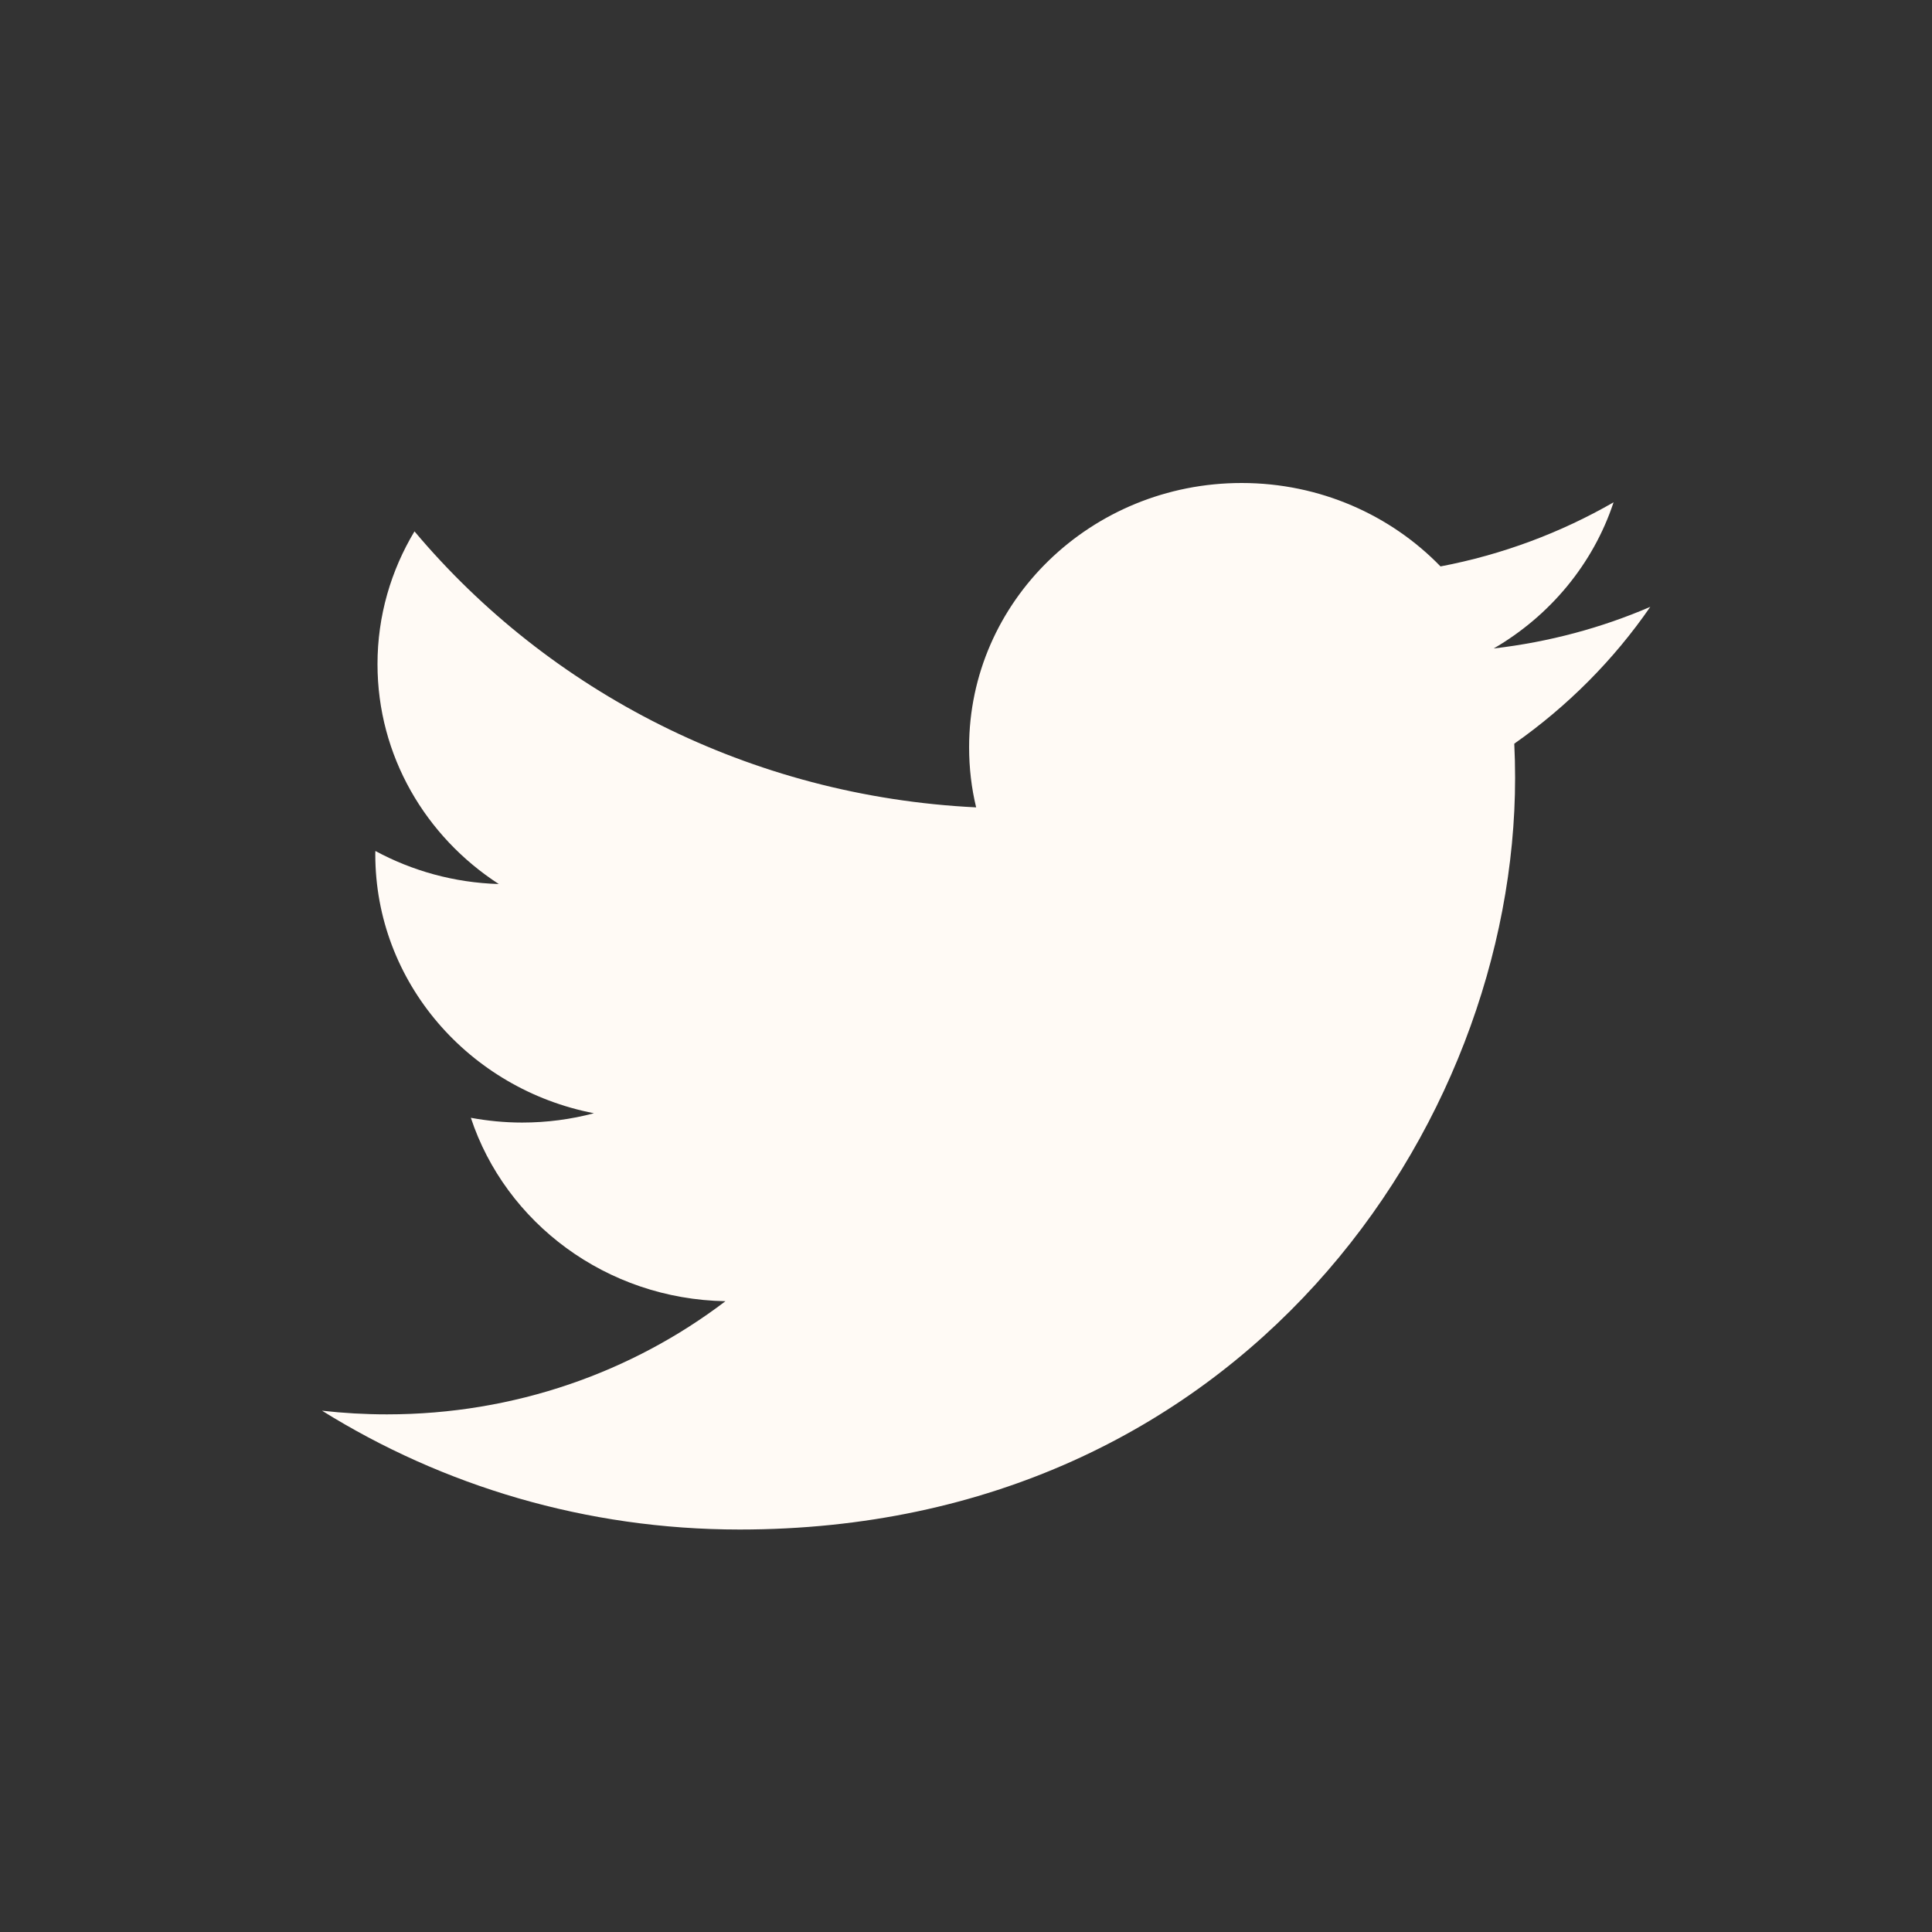 <svg width="28" height="28" viewBox="0 0 28 28" fill="none" xmlns="http://www.w3.org/2000/svg">
<rect x="0" y="0" width="28" height="28" fill="#333333" stroke="none"/>
<path d="M10.72 22.167C17.985 22.167 21.958 16.332 21.958 11.273C21.958 11.107 21.954 10.942 21.946 10.778C22.717 10.237 23.388 9.563 23.917 8.795C23.209 9.1 22.448 9.305 21.648 9.398C22.464 8.924 23.09 8.173 23.385 7.28C22.622 7.719 21.776 8.038 20.877 8.209C20.157 7.466 19.13 7 17.995 7C15.813 7 14.045 8.715 14.045 10.829C14.045 11.129 14.079 11.421 14.147 11.701C10.865 11.541 7.954 10.018 6.007 7.701C5.667 8.267 5.471 8.924 5.471 9.625C5.471 10.954 6.169 12.126 7.229 12.812C6.581 12.793 5.972 12.62 5.44 12.333C5.439 12.348 5.439 12.365 5.439 12.381C5.439 14.236 6.8 15.784 8.608 16.134C8.276 16.222 7.927 16.269 7.567 16.269C7.312 16.269 7.065 16.244 6.824 16.2C7.327 17.721 8.785 18.828 10.514 18.858C9.162 19.886 7.46 20.498 5.609 20.498C5.29 20.498 4.976 20.48 4.667 20.445C6.415 21.533 8.49 22.167 10.72 22.167Z" fill="#FFFAF5"/>
</svg>
